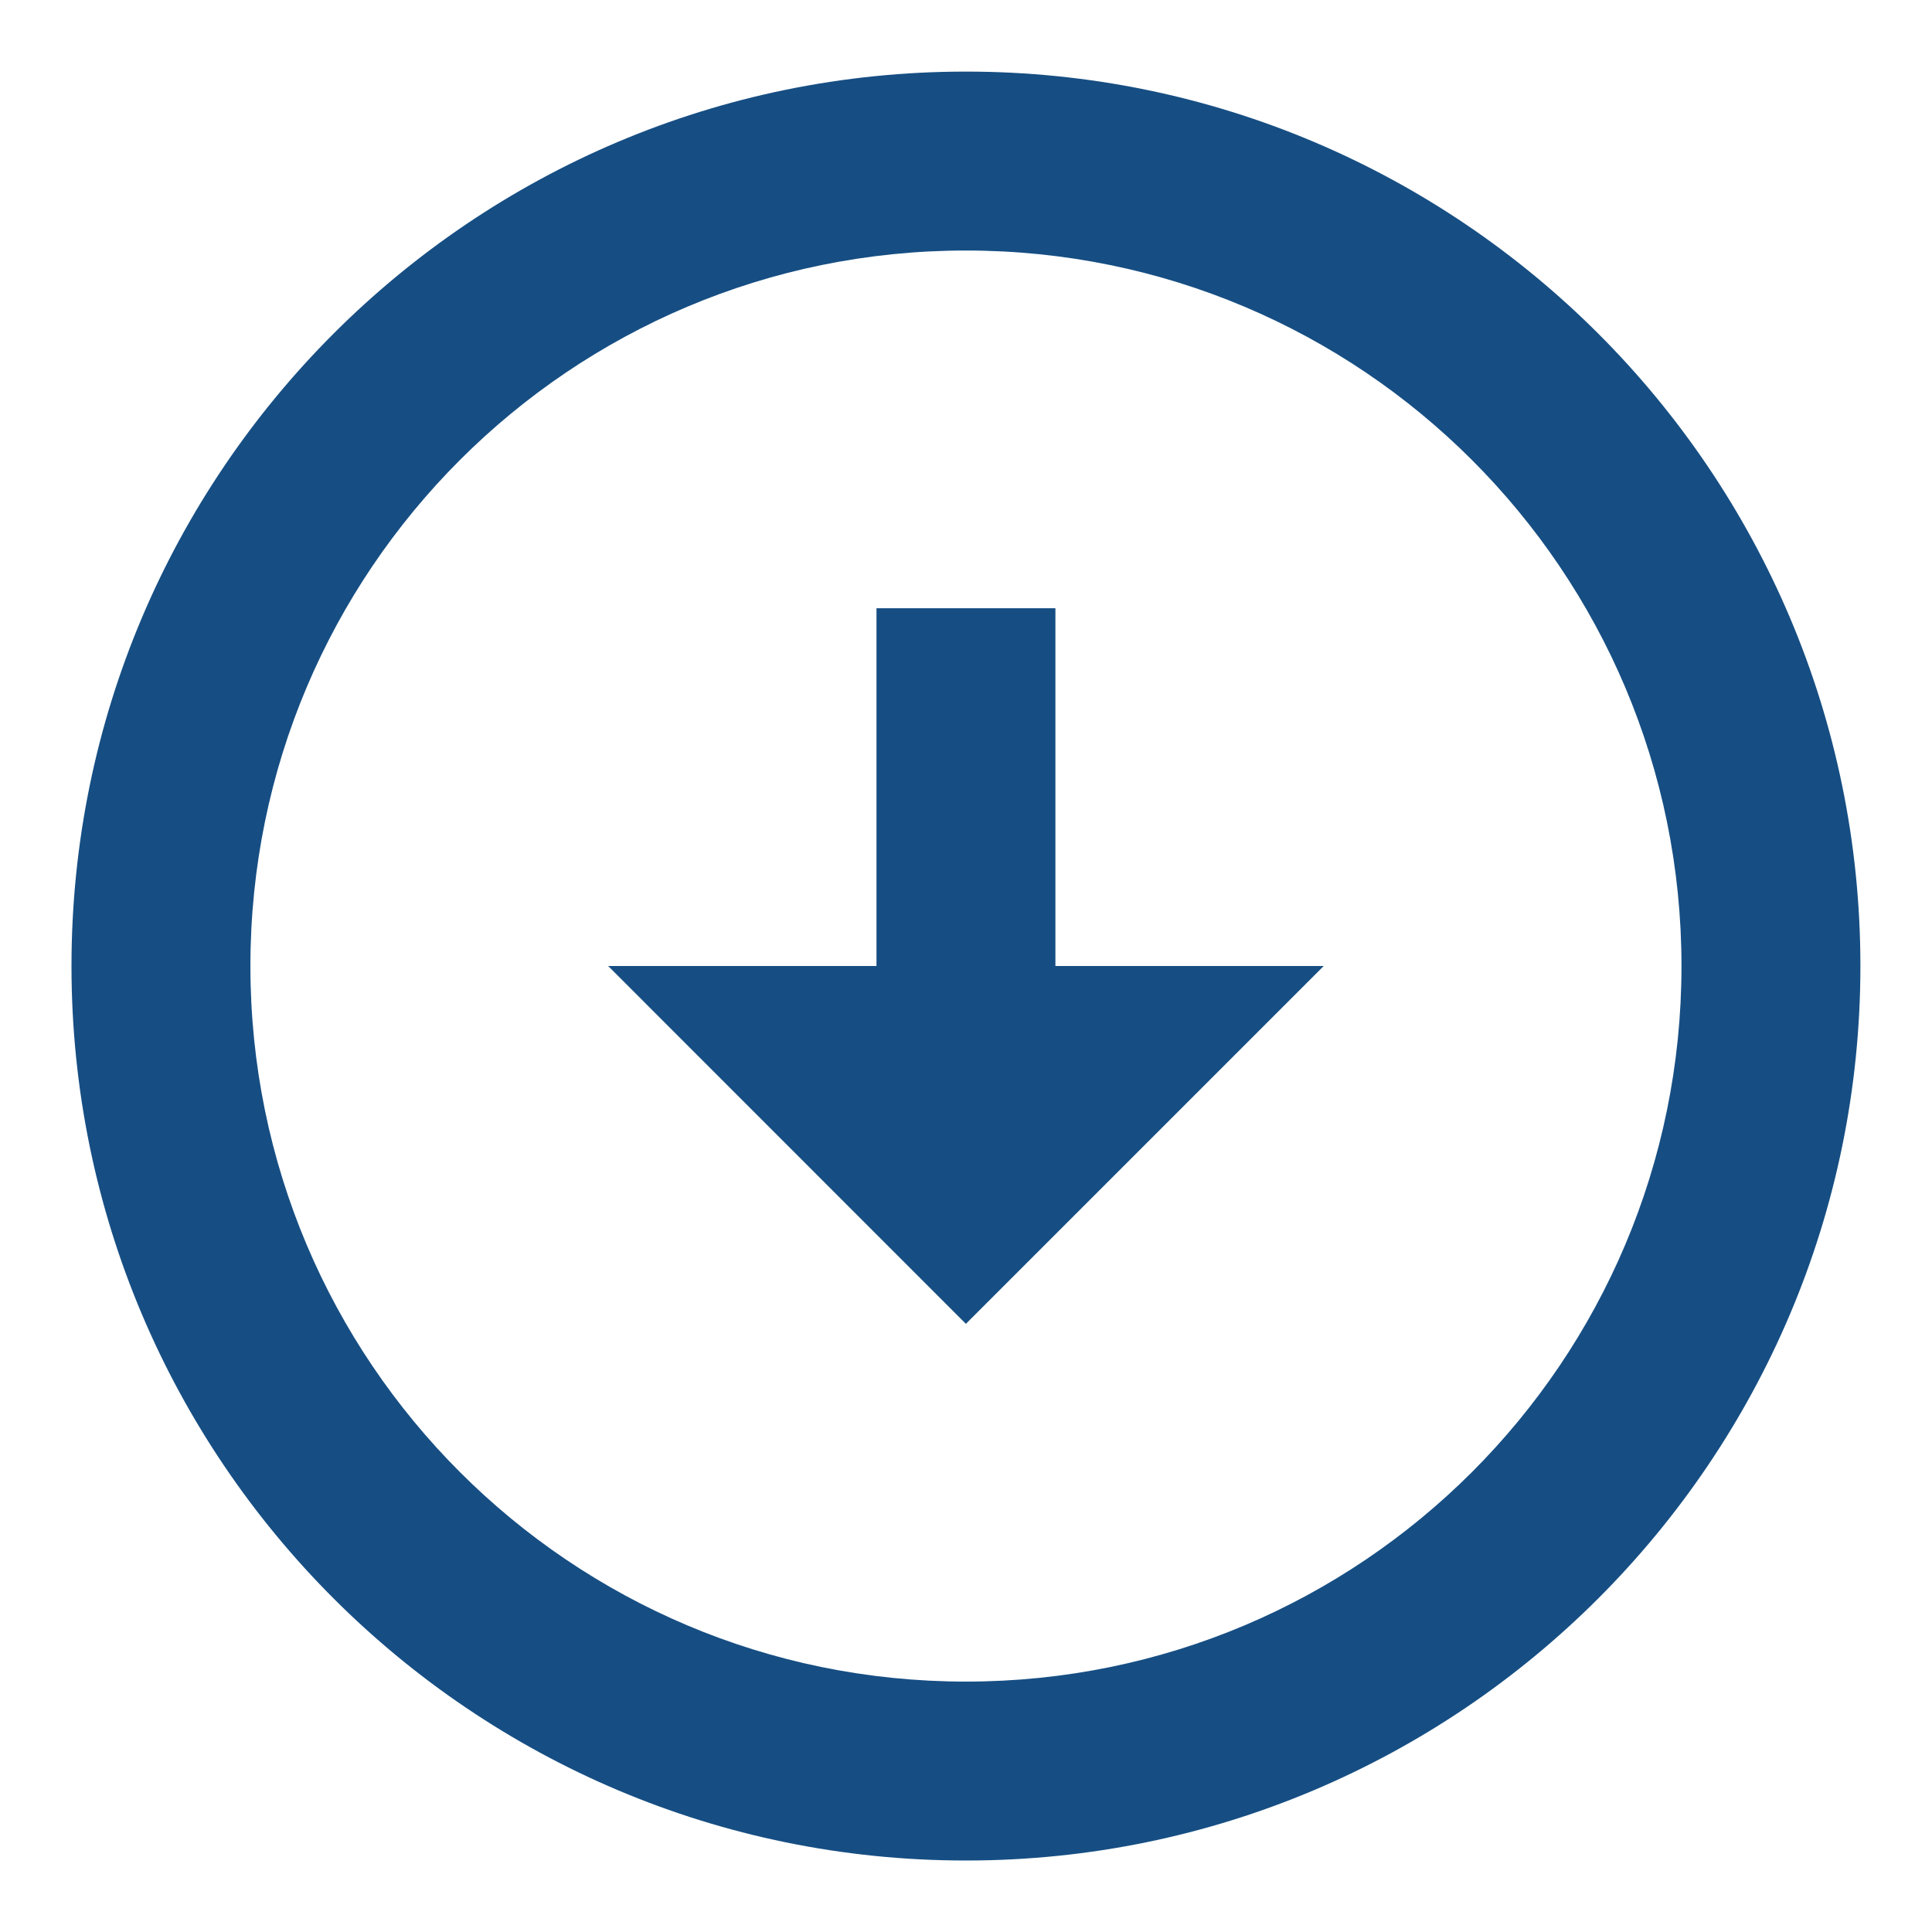 <svg width="18" height="18" viewBox="0 0 18 18" fill="none" xmlns="http://www.w3.org/2000/svg">
<path d="M8.999 0.667C13.599 0.667 17.333 4.4 17.333 9C17.333 13.6 13.599 17.334 8.999 17.334C4.399 17.334 0.666 13.6 0.666 9C0.666 4.4 4.399 0.667 8.999 0.667ZM8.999 15.667C12.683 15.667 15.666 12.684 15.666 9C15.666 5.317 12.683 2.334 8.999 2.334C5.316 2.334 2.333 5.317 2.333 9C2.333 12.684 5.316 15.667 8.999 15.667ZM9.833 9H12.333L8.999 12.334L5.666 9H8.166V5.667H9.833V9Z" fill="#164E83"/>
</svg>
